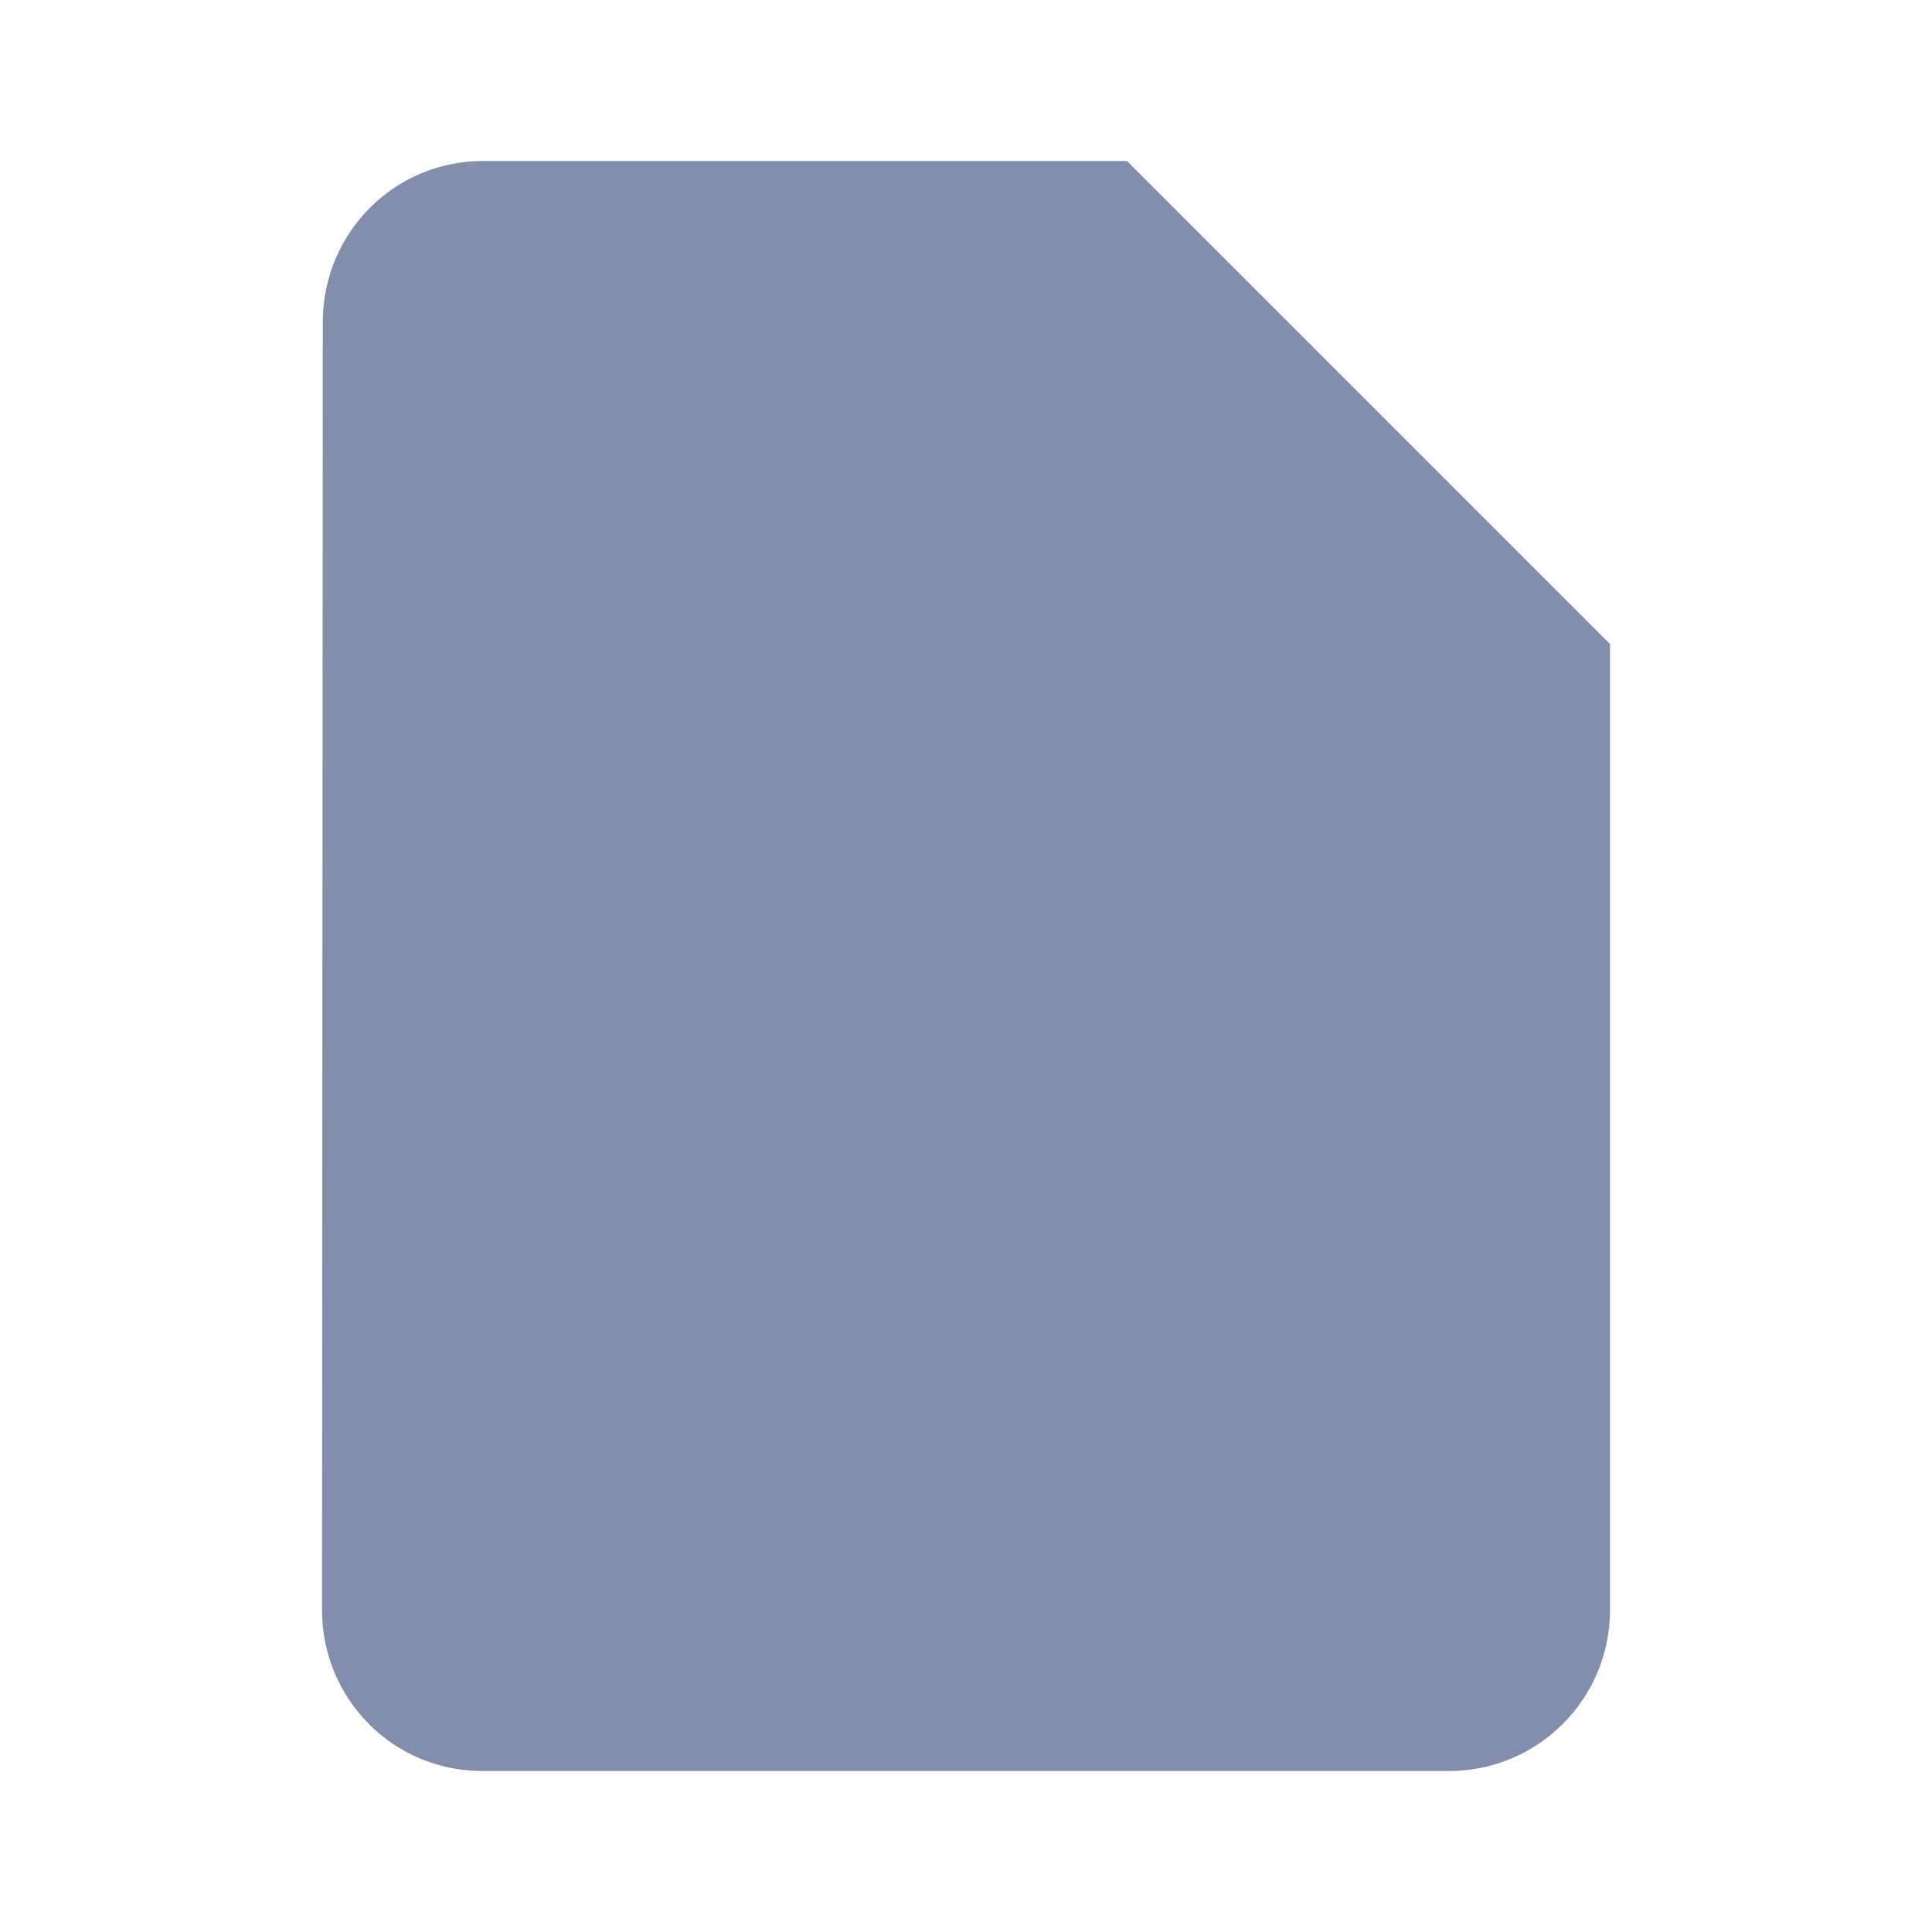 <svg fill="#828eab" height="48" version="1.1" viewBox="0 0 48 48" width="48" xmlns="http://www.w3.org/2000/svg"><path d="M28 4L12 4c-2.21 0-3.98 1.79-3.98 4L8 40c0 2.21 1.77 4 3.98 4L36 44c2.21 0 4-1.79 4-4L40 16 28 4Z" fill="#828eab"/><path d="m32 36l-16 0 0-4 16 0 0 4z" fill="#828eab"/><path d="m32 28l-16 0 0-4 16 0 0 4z" fill="#828eab"/><path d="M26 18L26 7 37 18 26 18Z" fill="#828eab"/></svg>